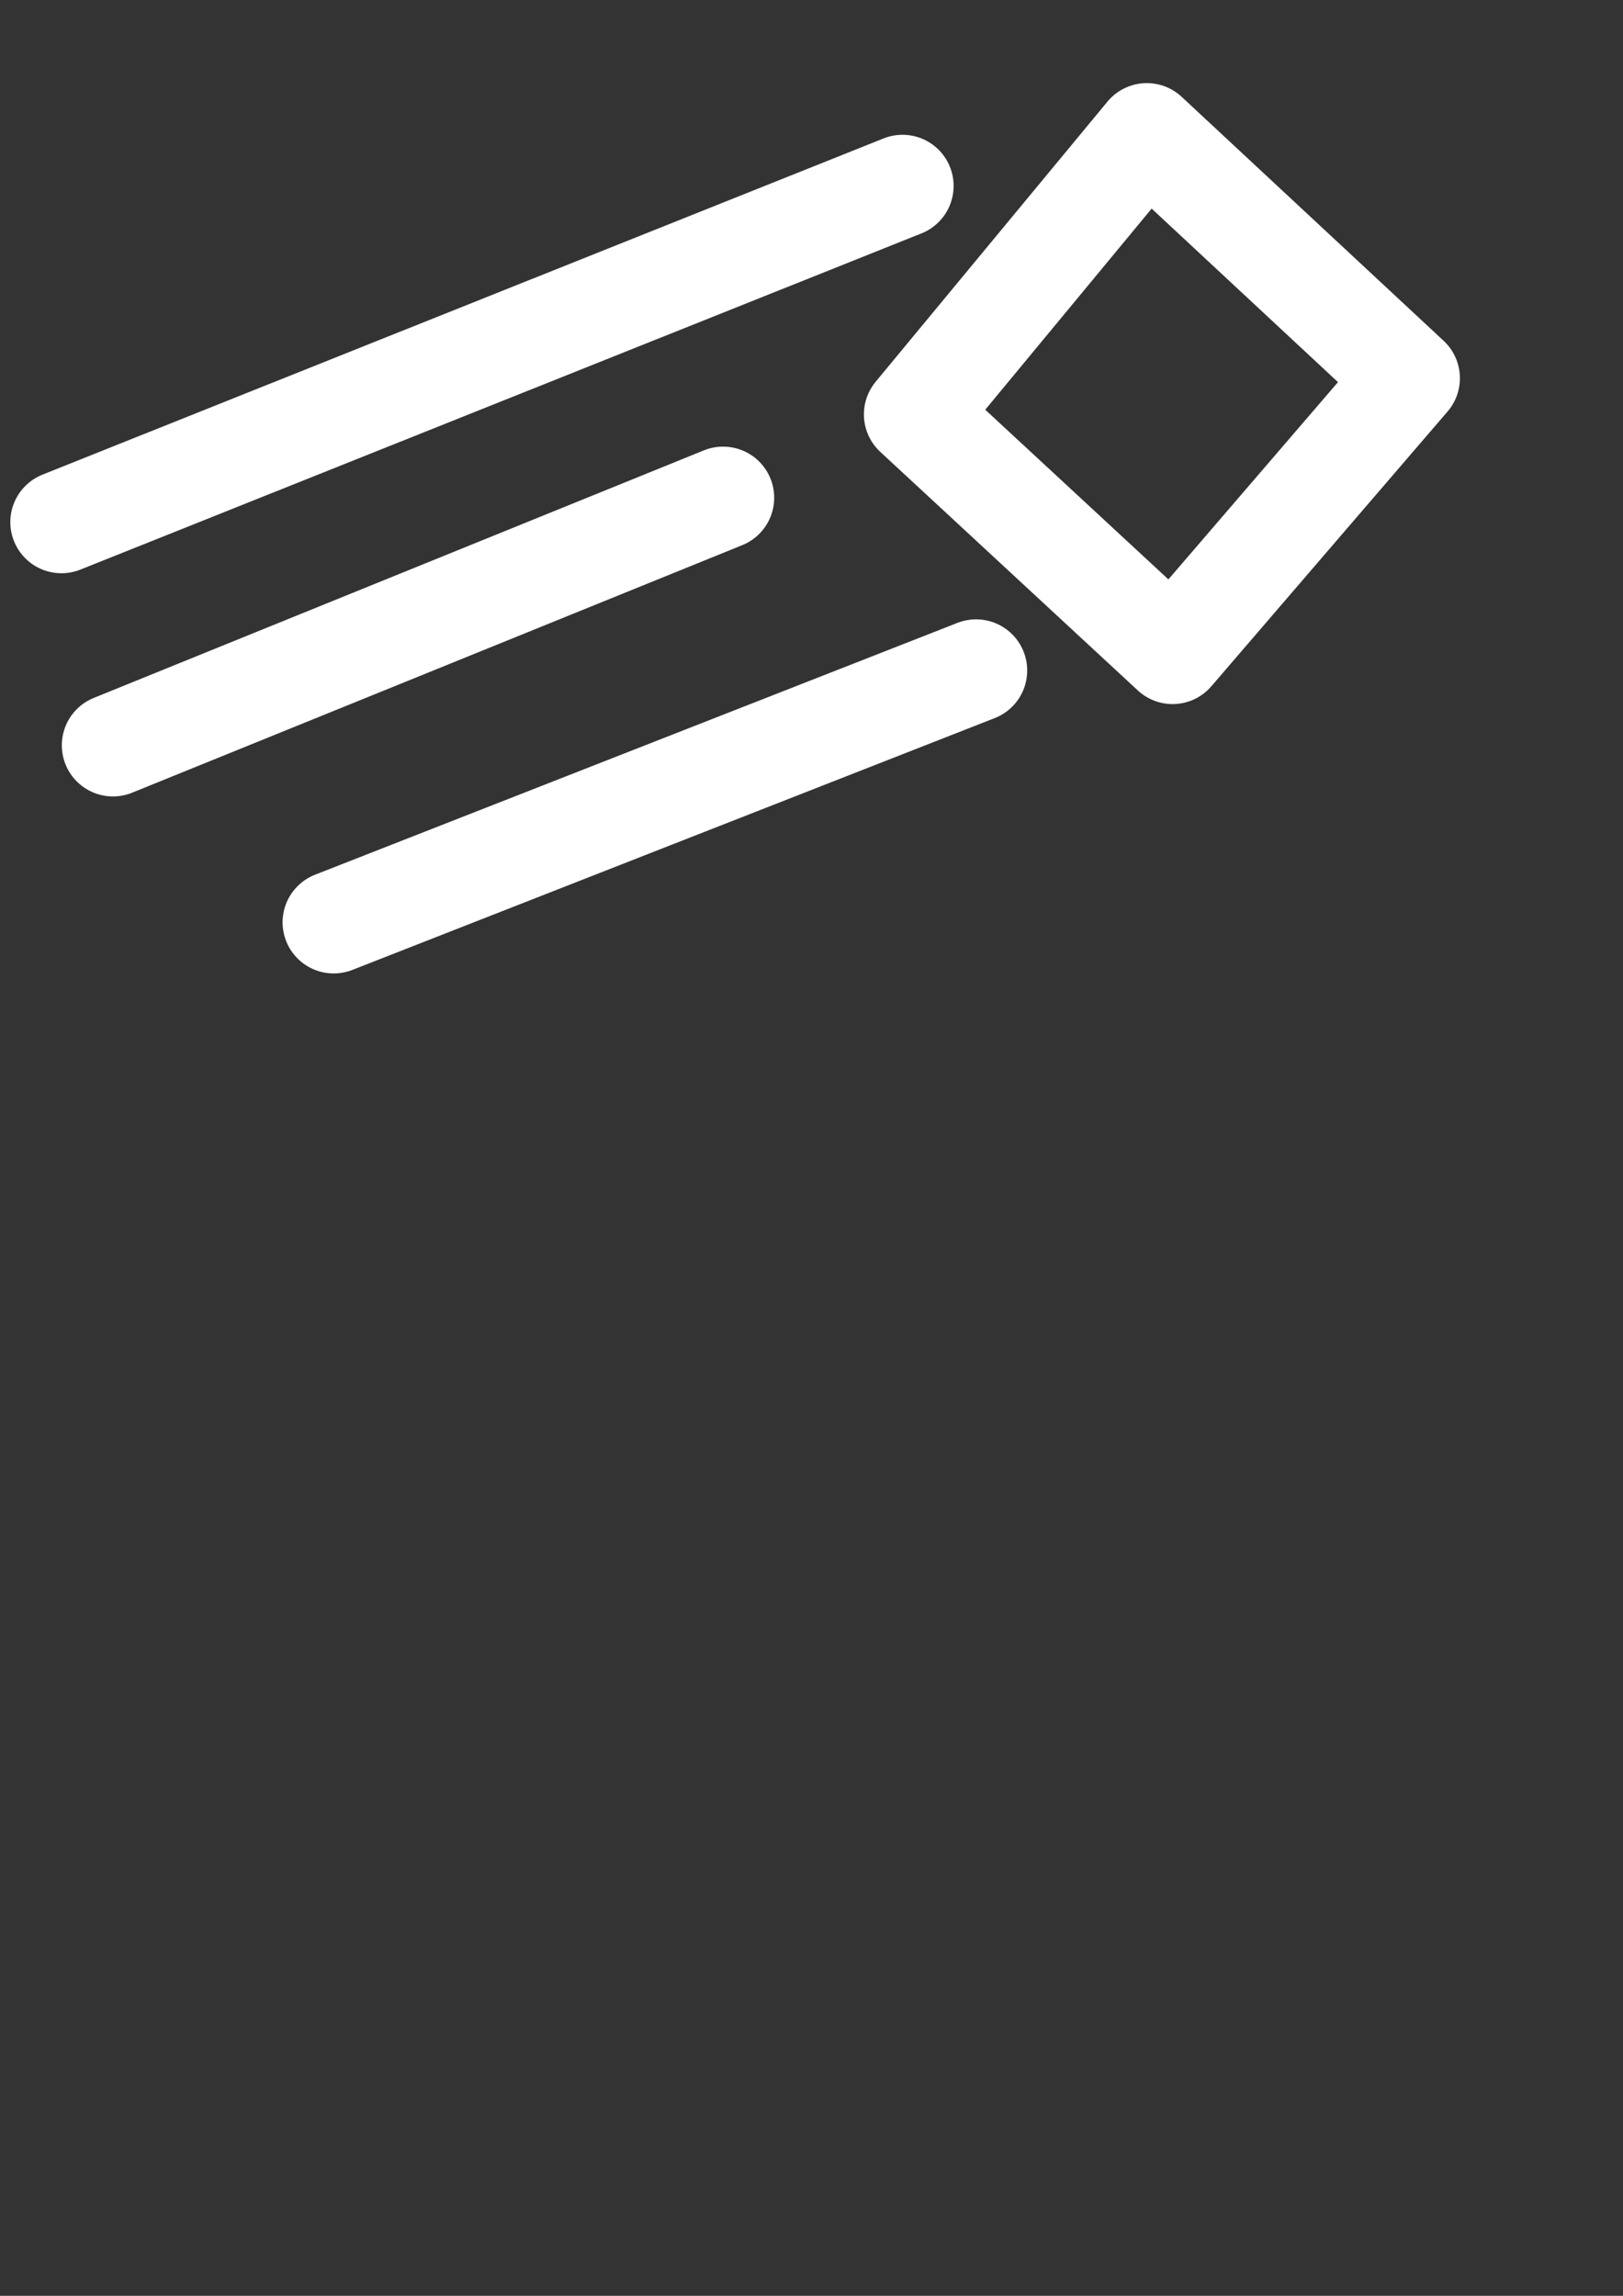 <?xml version="1.0" encoding="UTF-8" standalone="no"?>
<!-- Created with Inkscape (http://www.inkscape.org/) -->

<svg
   xmlns:dc="http://purl.org/dc/elements/1.1/"
   xmlns:cc="http://creativecommons.org/ns#"
   xmlns:rdf="http://www.w3.org/1999/02/22-rdf-syntax-ns#"
   xmlns:svg="http://www.w3.org/2000/svg"
   xmlns="http://www.w3.org/2000/svg"
   xmlns:sodipodi="http://sodipodi.sourceforge.net/DTD/sodipodi-0.dtd"
   xmlns:inkscape="http://www.inkscape.org/namespaces/inkscape"
   width="210mm"
   height="297mm"
   id="svg2"
   version="1.1"
   inkscape:version="0.48.2 r9819"
   sodipodi:docname="vel.svg">
  <rect width="100%" height="100%" fill="#333333" stroke="none"/>
  <defs
     id="defs4" />
  <sodipodi:namedview
     id="base"
     pagecolor="#ffffff"
     bordercolor="#666666"
     borderopacity="1.0"
     inkscape:pageopacity="0.0"
     inkscape:pageshadow="2"
     inkscape:zoom="0.35"
     inkscape:cx="683.3765"
     inkscape:cy="514.28571"
     inkscape:document-units="px"
     inkscape:current-layer="layer1"
     showgrid="false"
     inkscape:window-width="1200"
     inkscape:window-height="804"
     inkscape:window-x="0"
     inkscape:window-y="30"
     inkscape:window-maximized="1" />
  <g
     inkscape:label="Capa 1"
     inkscape:groupmode="layer"
     id="layer1">
    <path
       style="fill:none;stroke:#ffffff;stroke-width:50;stroke-linecap:round;stroke-linejoin:round;stroke-miterlimit:4;stroke-opacity:1;stroke-dasharray:none"
       d="M 560.833,65.636 447.479,202.606 573.428,319.257 688.942,184.921 z"
       id="path2988"
       inkscape:connector-curvature="0"
       sodipodi:nodetypes="ccccc" />
    <path
       style="fill:none;stroke:#ffffff;stroke-width:50;stroke-linecap:round;stroke-linejoin:round;stroke-miterlimit:4;stroke-opacity:1;stroke-dasharray:none"
       d="M 55.237,364.412 353.609,243.372"
       id="path3760"
       inkscape:connector-curvature="0"
       sodipodi:nodetypes="cc" />
    <path
       style="fill:none;stroke:#ffffff;stroke-width:50;stroke-linecap:round;stroke-linejoin:round;stroke-miterlimit:4;stroke-opacity:1;stroke-dasharray:none"
       d="M 30.047,255.287 441.349,90.904"
       id="path3764"
       inkscape:connector-curvature="0"
       sodipodi:nodetypes="cc" />
    <path
       style="fill:none;stroke:#ffffff;stroke-width:50;stroke-linecap:round;stroke-linejoin:round;stroke-miterlimit:4;stroke-opacity:1;stroke-dasharray:none"
       d="M 477.334,327.828 163.193,450.959"
       id="path3766"
       inkscape:connector-curvature="0"
       sodipodi:nodetypes="cc" />
  </g>
</svg>
